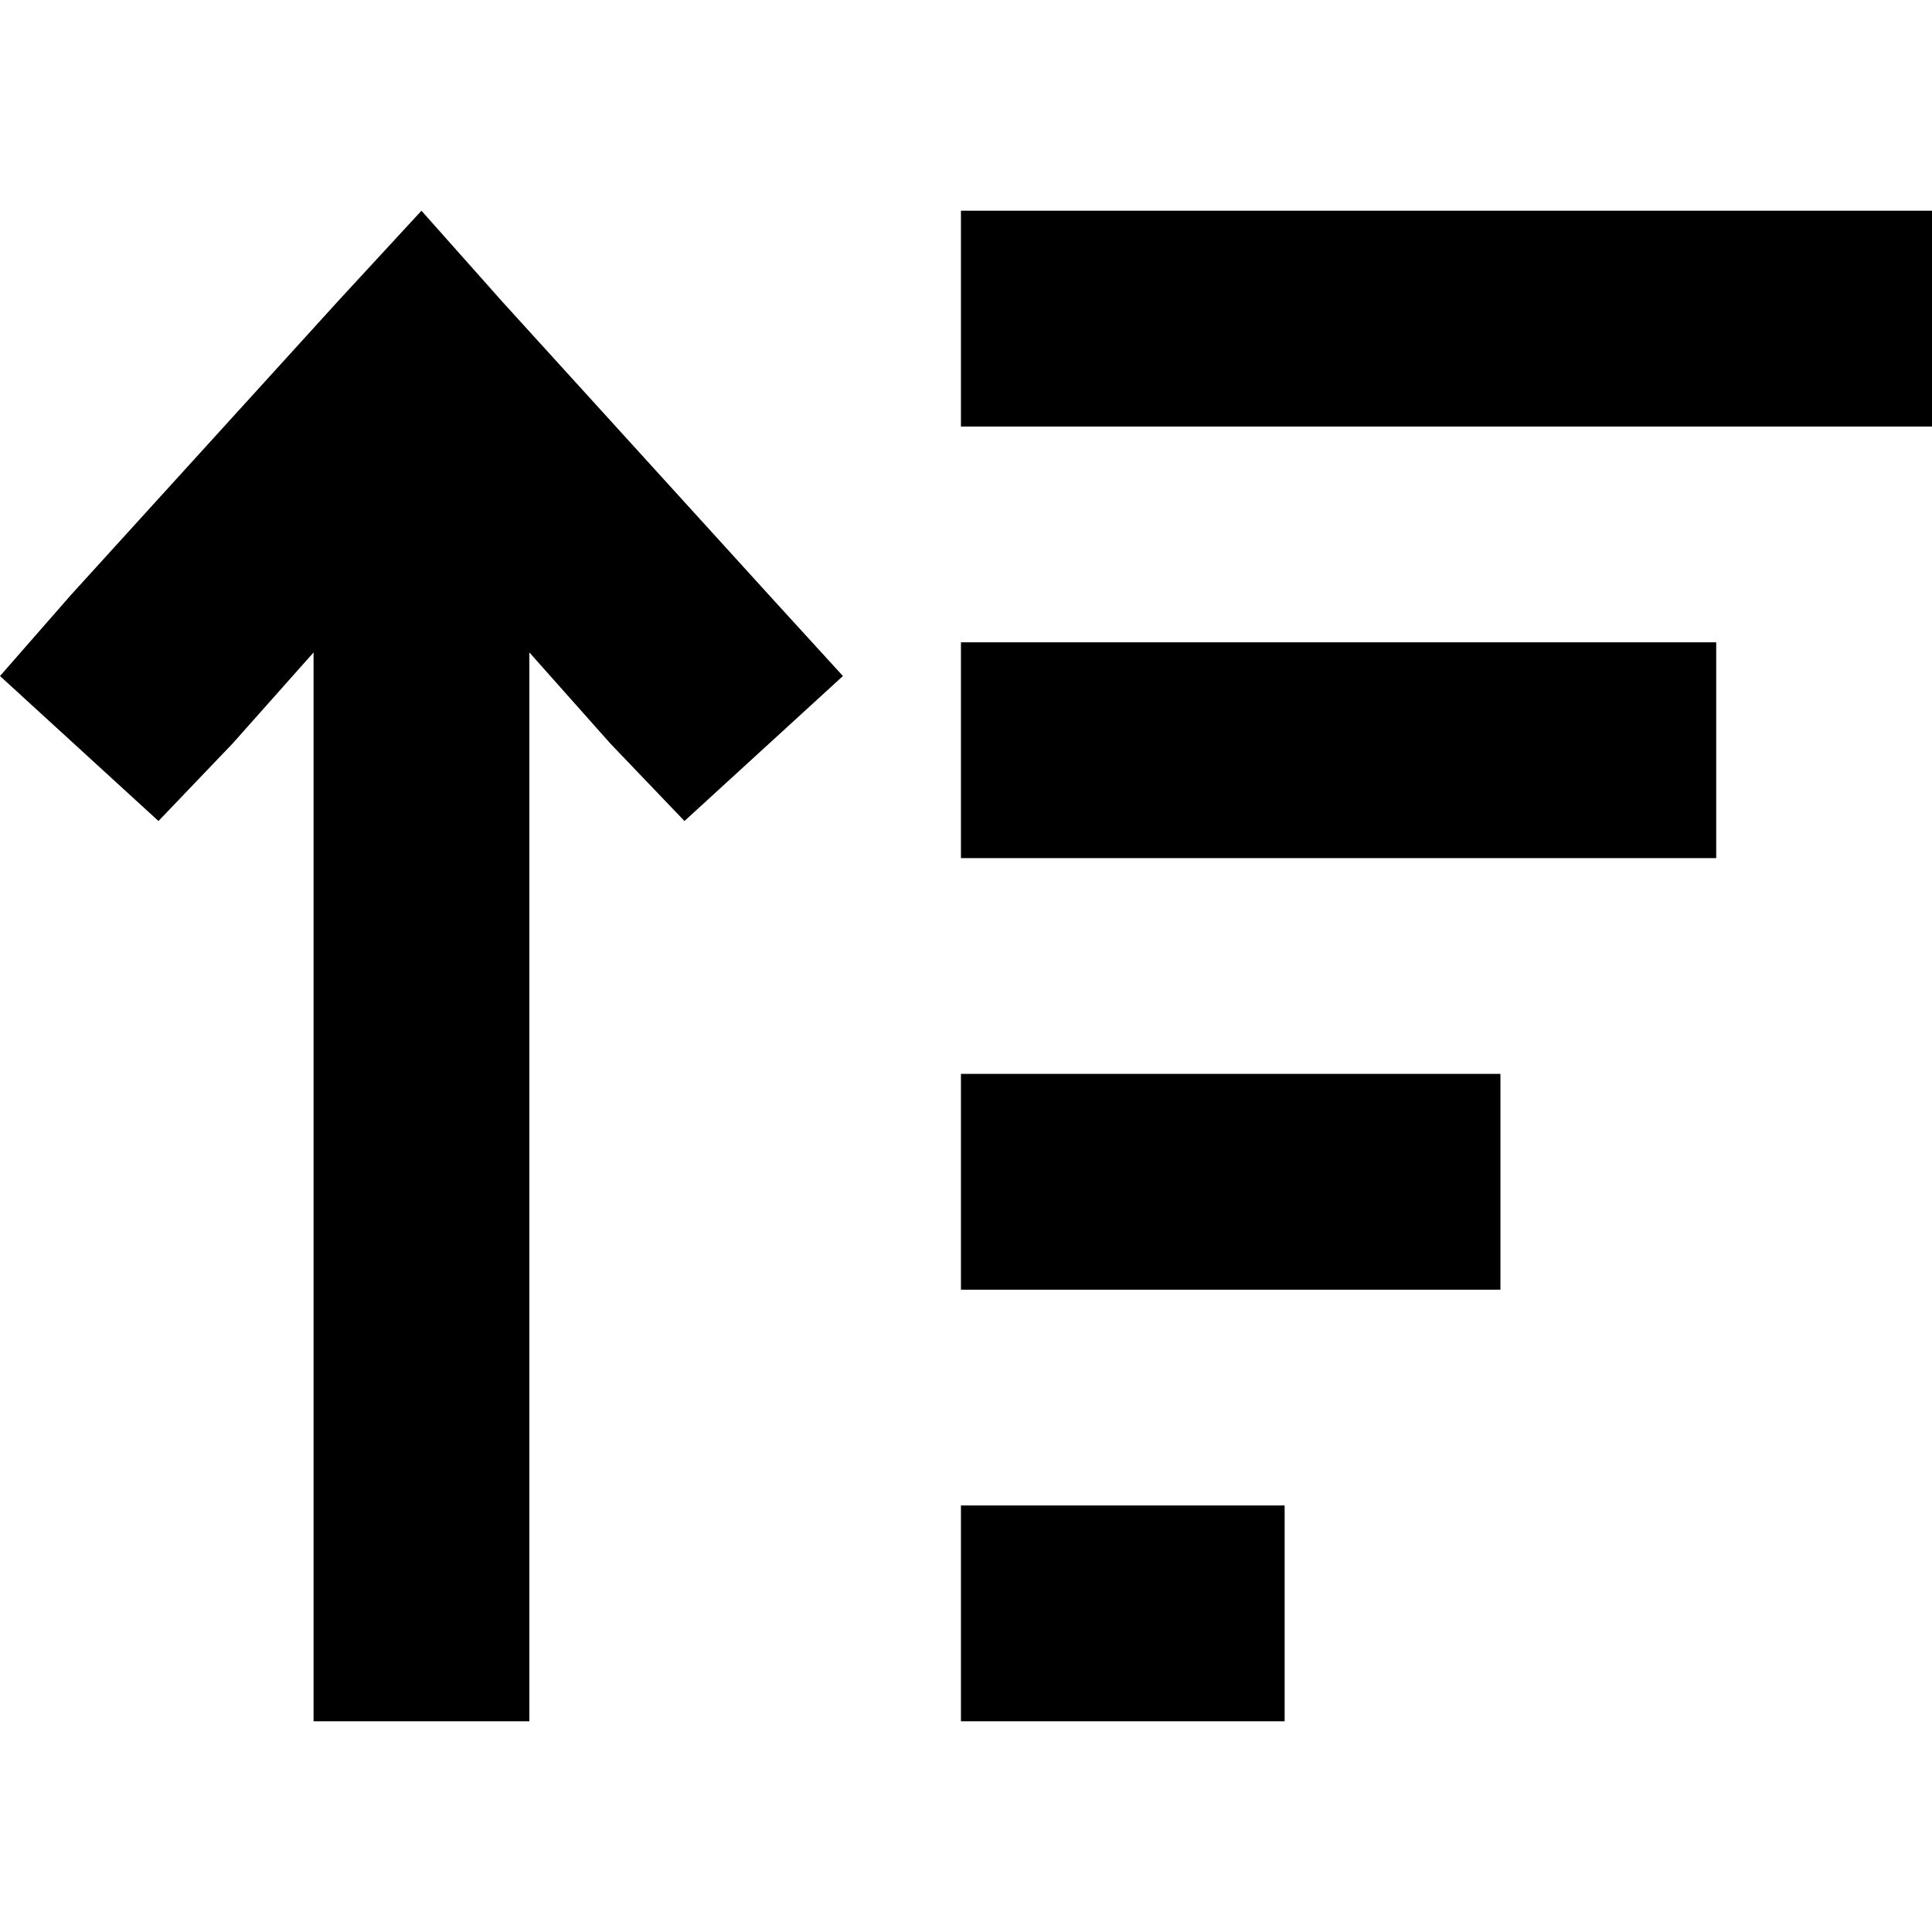 <svg xmlns="http://www.w3.org/2000/svg" viewBox="0 0 512 512">
  <path d="M 283.253 456.154 L 311.846 456.154 L 340.44 456.154 L 340.44 398.967 L 311.846 398.967 L 283.253 398.967 L 254.66 398.967 L 254.66 456.154 L 283.253 456.154 L 283.253 456.154 Z M 283.253 341.78 L 369.033 341.78 L 397.627 341.78 L 397.627 284.593 L 369.033 284.593 L 283.253 284.593 L 254.66 284.593 L 254.66 341.78 L 283.253 341.78 L 283.253 341.78 Z M 283.253 227.407 L 426.22 227.407 L 454.813 227.407 L 454.813 170.22 L 426.22 170.22 L 283.253 170.22 L 254.66 170.22 L 254.66 227.407 L 283.253 227.407 L 283.253 227.407 Z M 283.253 113.033 L 483.407 113.033 L 512 113.033 L 512 55.846 L 483.407 55.846 L 283.253 55.846 L 254.66 55.846 L 254.66 113.033 L 283.253 113.033 L 283.253 113.033 Z M 133.138 79.972 L 111.693 55.846 L 90.248 79.079 L 18.764 157.71 L 0 179.155 L 41.997 217.578 L 61.654 197.026 L 83.099 172.901 L 83.099 427.56 L 83.099 456.154 L 140.286 456.154 L 140.286 427.56 L 140.286 172.901 L 161.731 197.026 L 181.389 217.578 L 223.386 179.155 L 204.621 158.604 L 133.138 79.972 L 133.138 79.972 Z" />
</svg>